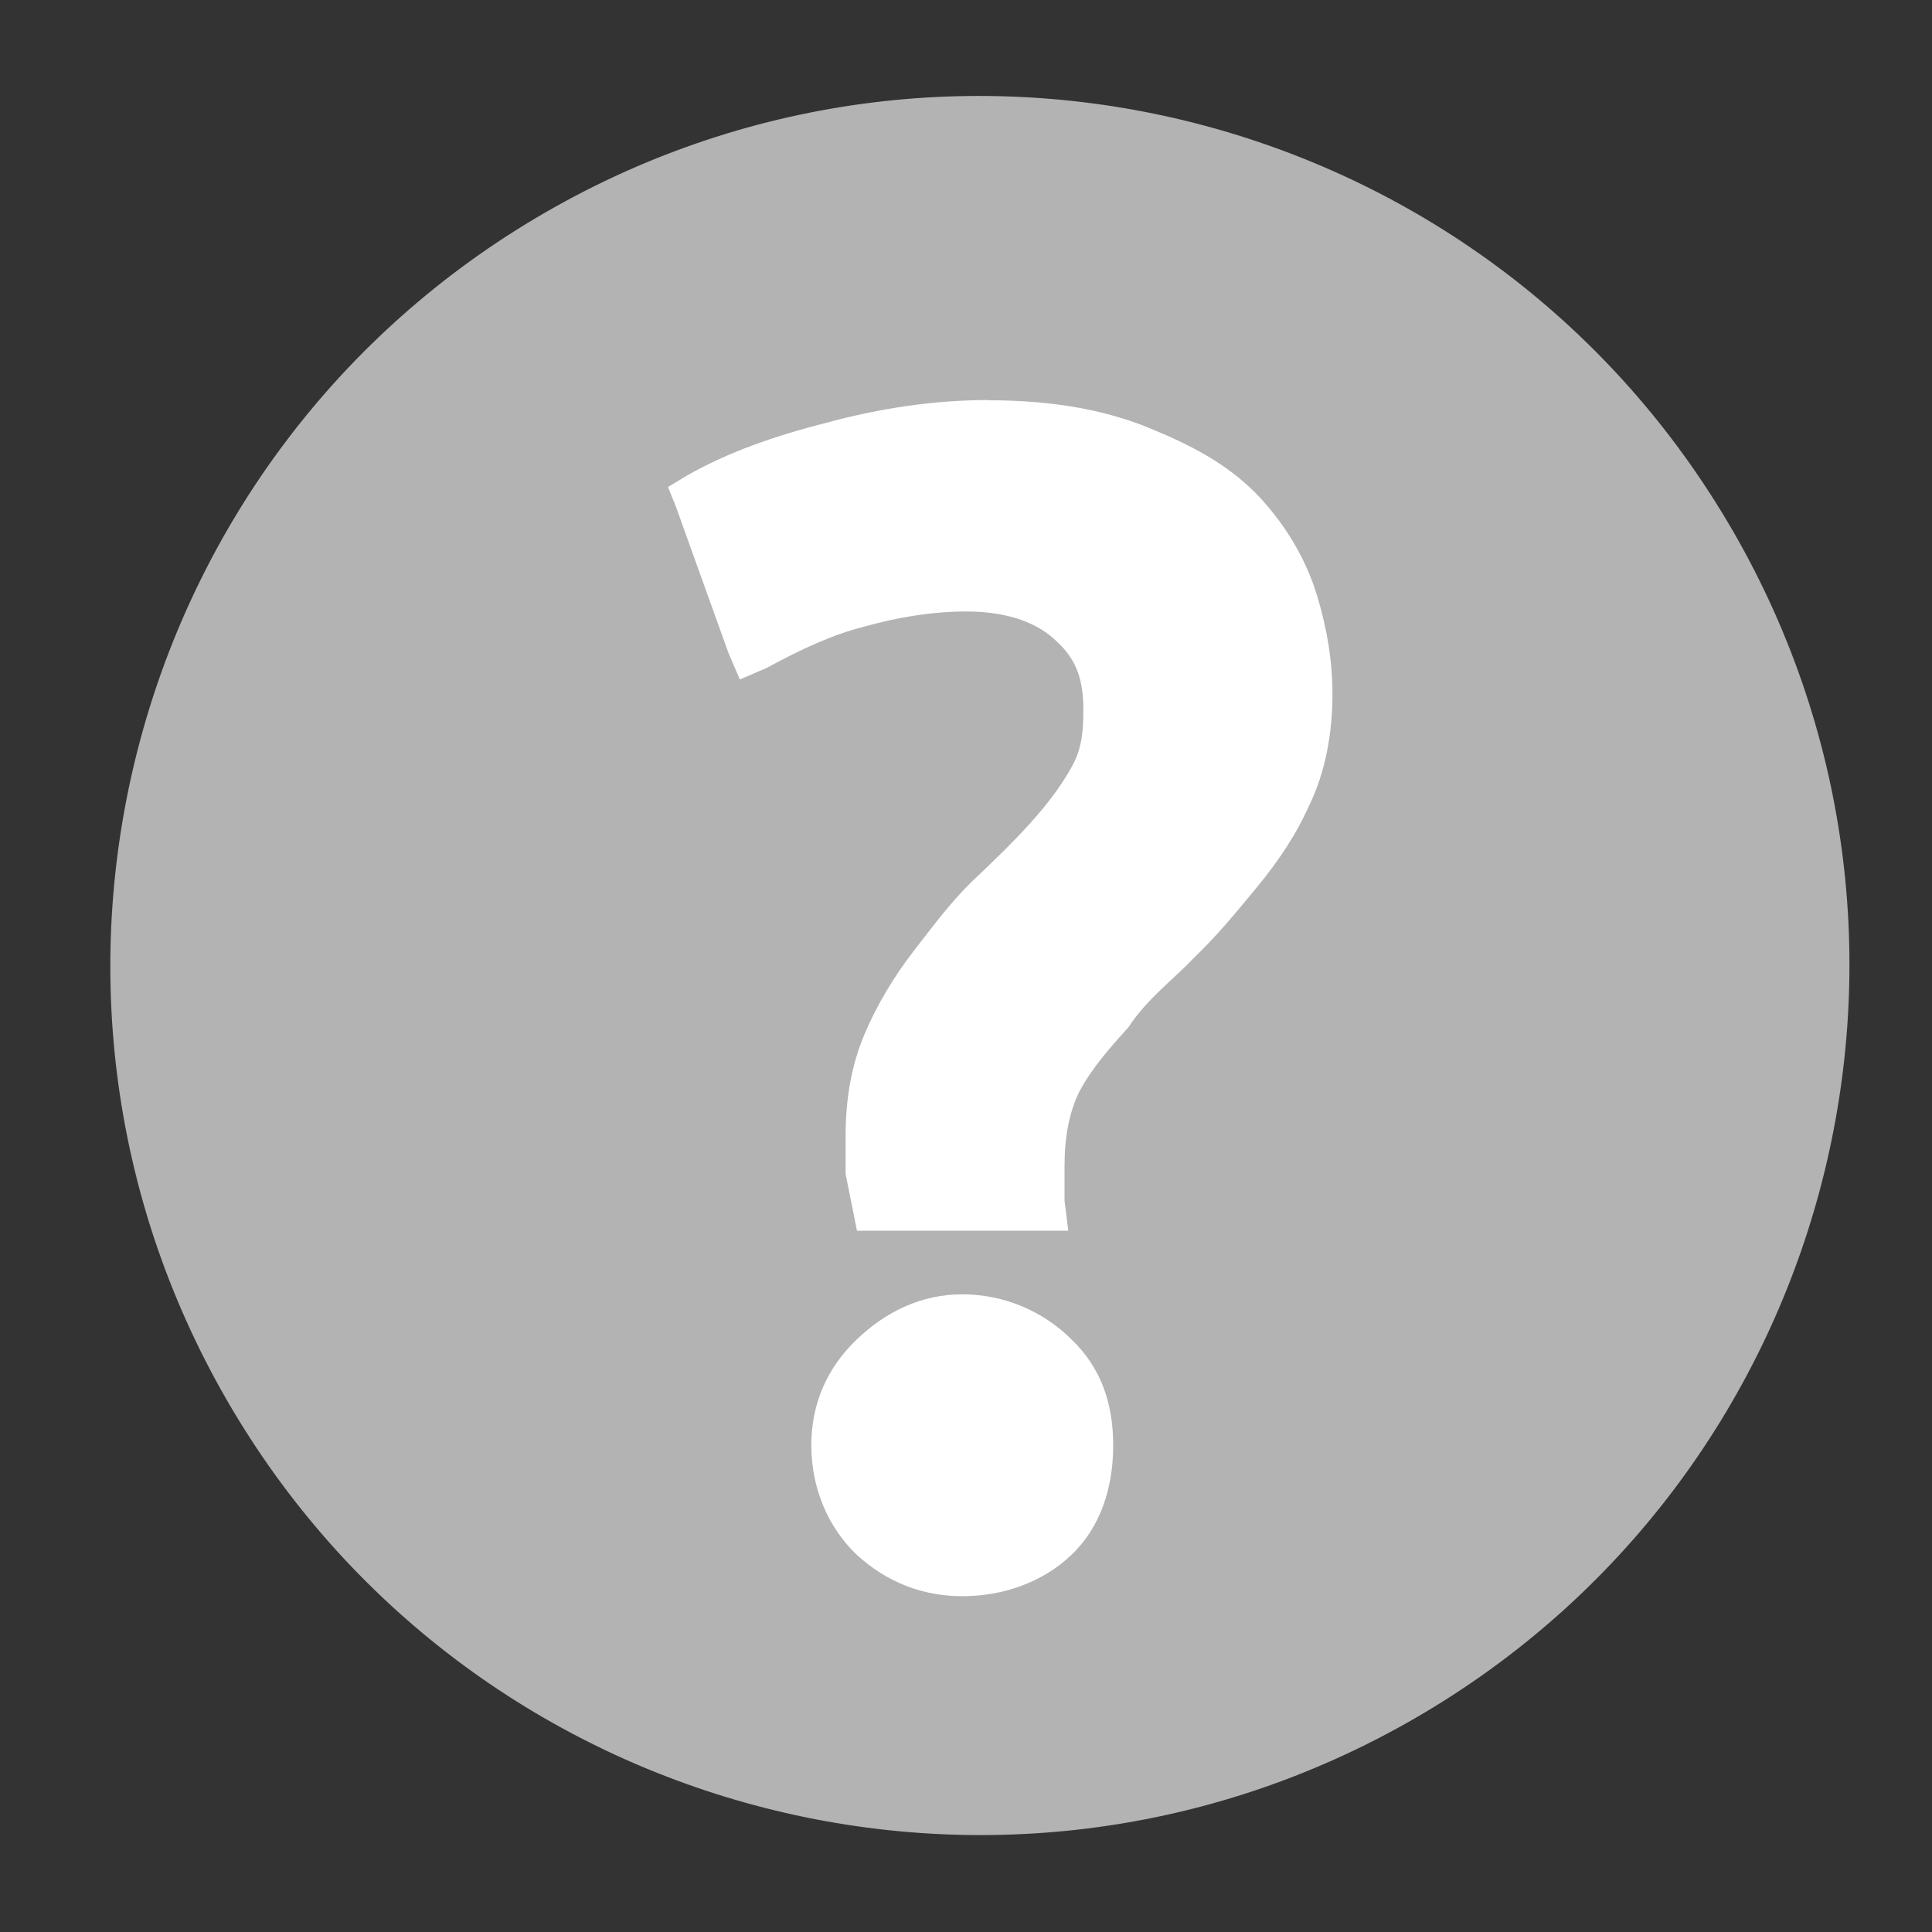 <svg xmlns="http://www.w3.org/2000/svg" width="16" height="16"><rect width="100%" height="100%" fill="#333333" stroke="none"/><g stroke-width=".4"><path fill="#b3b3b3" stroke="#b3b3b3" stroke-linecap="round" stroke-linejoin="round" stroke-width=".497" d="M14.136 4.521c1.919 3.325.779 7.577-2.546 9.496-3.325 1.919-7.577.779-9.496-2.546-1.919-3.325-.779-7.577 2.546-9.496 3.325-1.919 7.575-.779 9.495 2.545"/><path style="text-indent:0;text-align:start;line-height:125%;text-transform:none;block-progression:tb;-inkscape-font-specification:Ubuntu Medium" fill="#fff" stroke="none" d="M8.188 3.313c-.456 0-.905.069-1.344.188-.428.109-.814.243-1.156.438l-.156.094.063.156.438 1.219.094.219.219-.094c.295-.16.551-.278.813-.344.263-.074.554-.125.844-.125.362 0 .605.105.75.25.163.149.219.319.219.563 0 .18-.013.323-.094.469-.088.161-.203.312-.344.469-.145.162-.328.337-.5.5-.173.173-.314.363-.469.563-.16.207-.303.444-.406.688-.108.256-.156.532-.156.844v.313l.063.313.031.156h1.75l-.031-.25v-.281c0-.237.035-.444.125-.625.106-.196.25-.358.406-.531.149-.23.383-.405.531-.563.199-.19.359-.386.531-.594.178-.216.325-.434.438-.688.128-.267.187-.582.188-.906 0-.267-.041-.533-.125-.813-.088-.294-.249-.573-.469-.813-.226-.245-.512-.413-.875-.563-.377-.164-.829-.25-1.375-.25zm-.219 7.406c-.336 0-.631.141-.875.375-.24.23-.375.524-.375.875s.135.676.375.906c.244.224.541.344.875.344.342 0 .669-.117.906-.344.24-.23.344-.555.344-.906s-.104-.645-.344-.875c-.237-.237-.563-.375-.906-.375z" color="#000" enable-background="accumulate" font-family="Ubuntu" font-size="medium" font-weight="normal" letter-spacing="0" overflow="visible" word-spacing="0"/></g></svg>